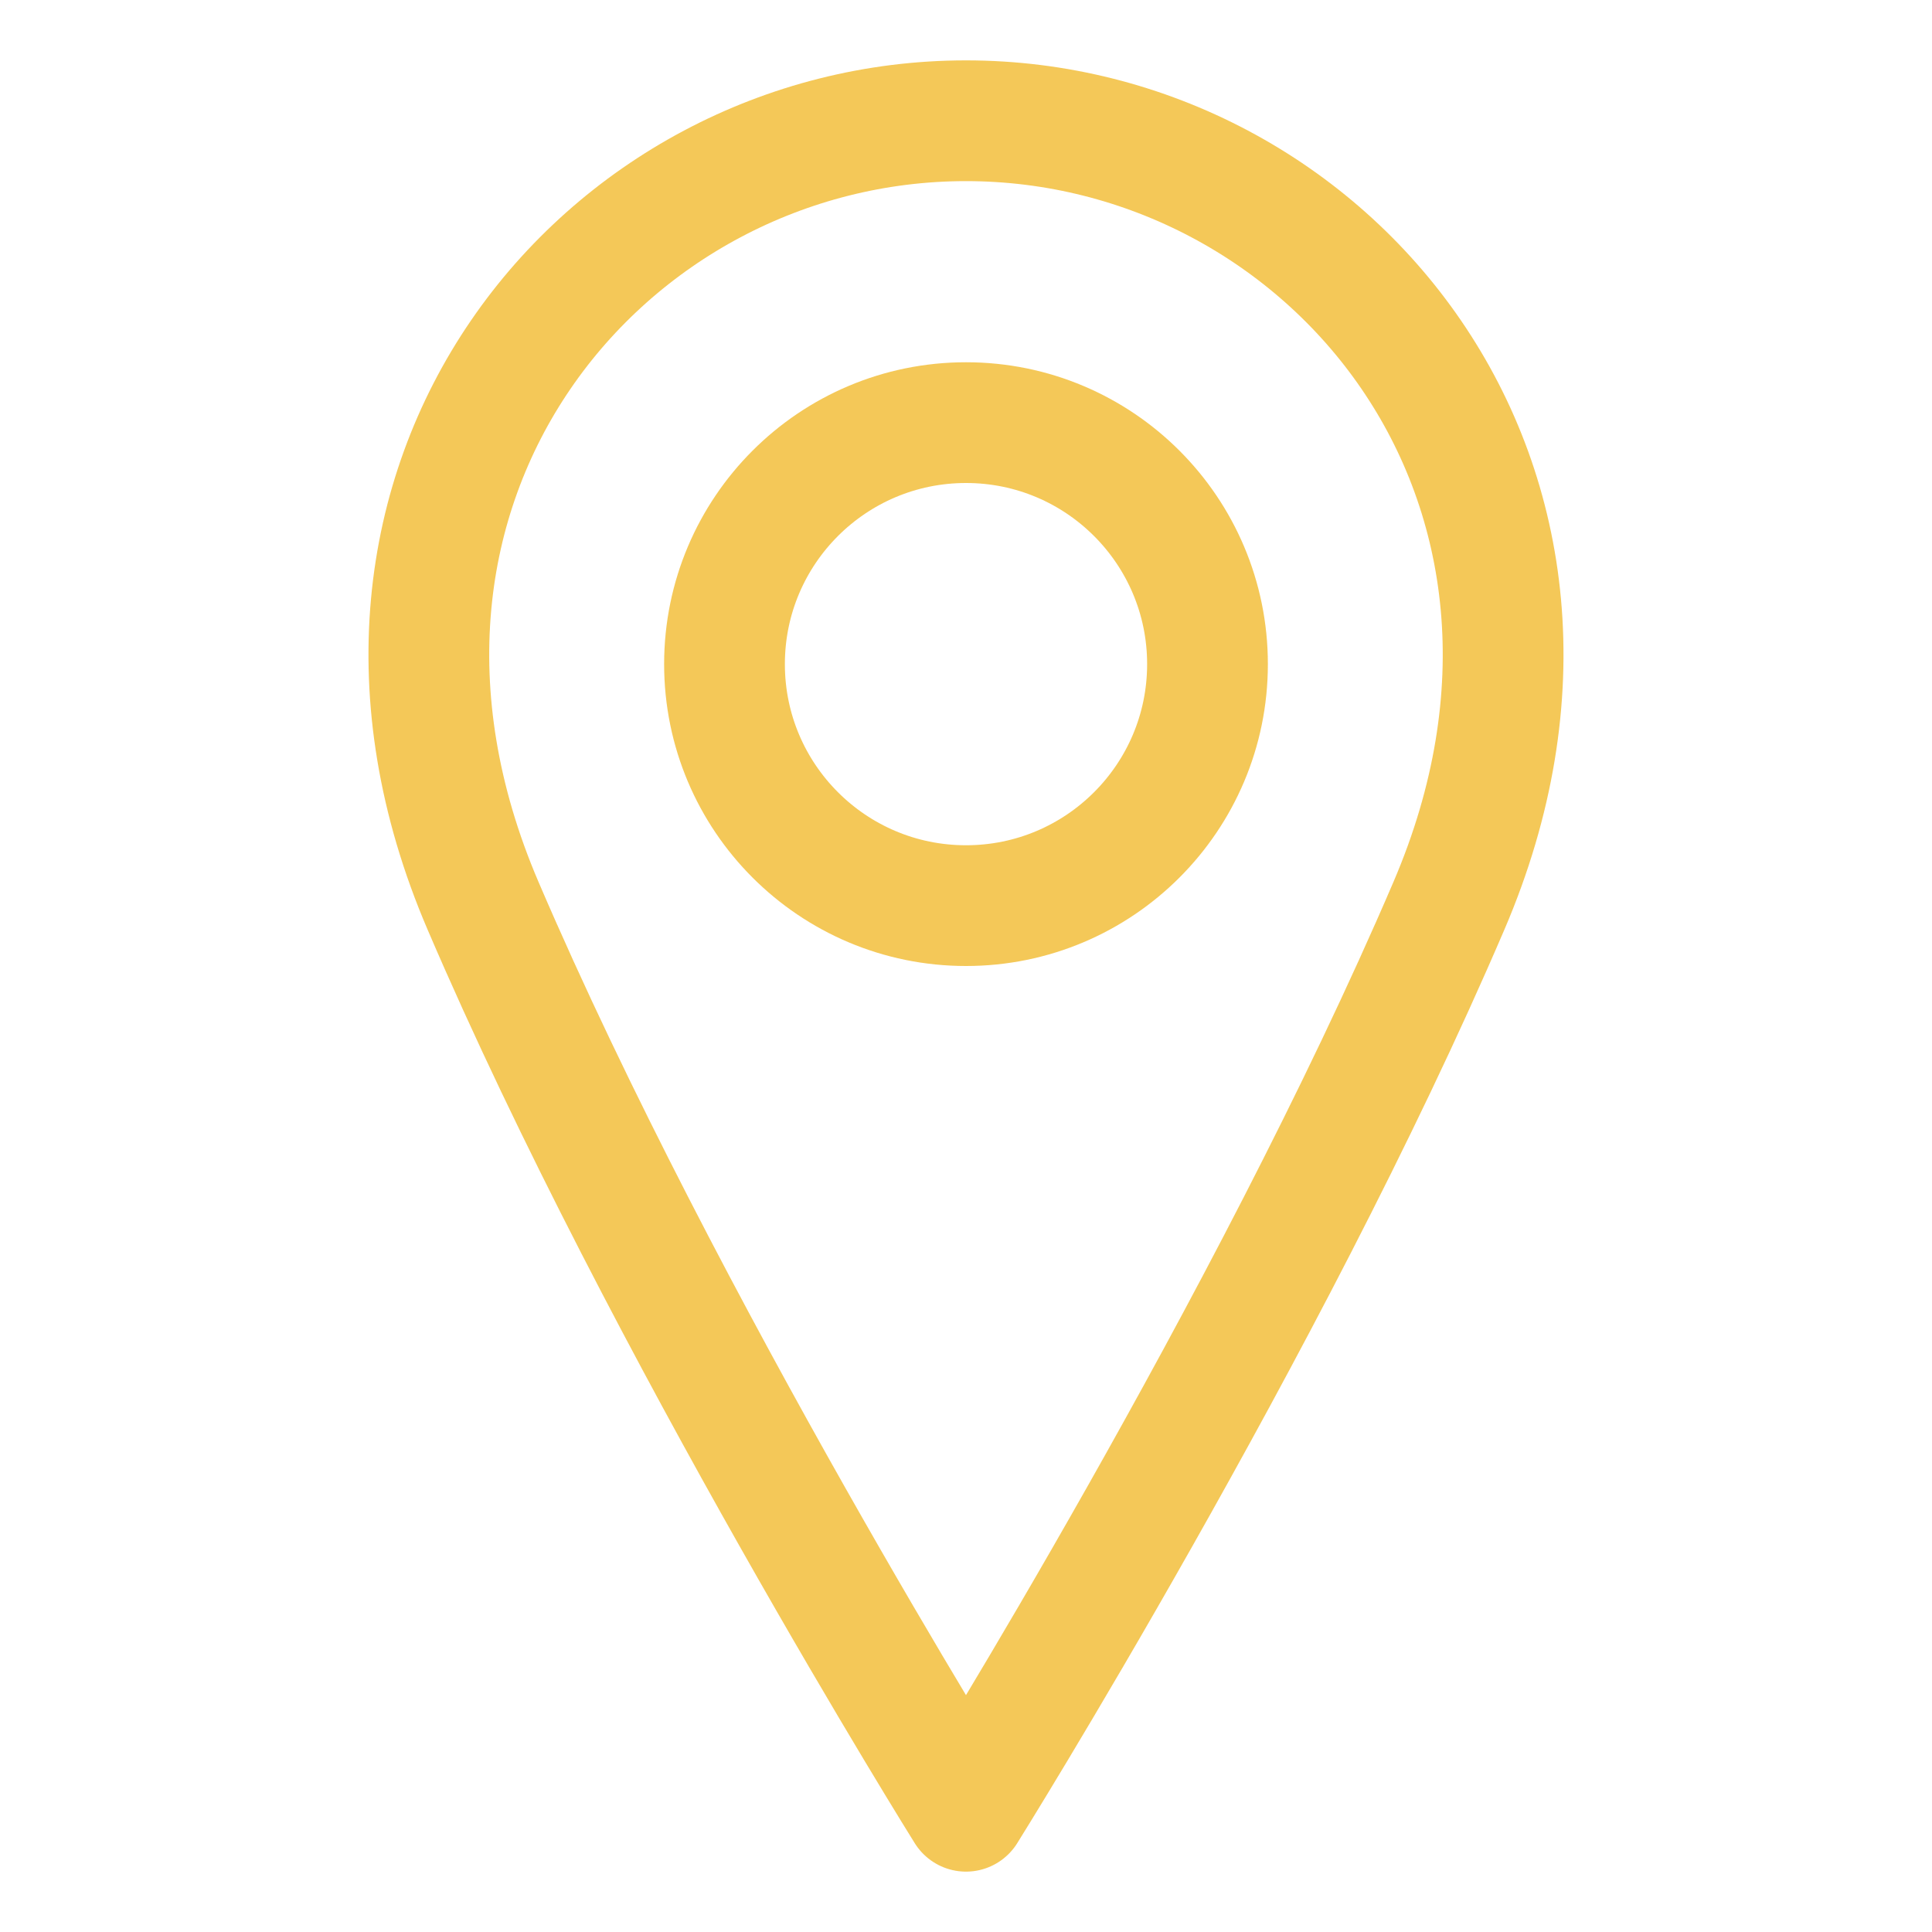 <svg width="265" height="265" viewBox="0 0 265 265" fill="none" xmlns="http://www.w3.org/2000/svg">
<path d="M132.5 124.219C150.794 124.219 165.625 109.388 165.625 91.094C165.625 72.799 150.794 57.969 132.5 57.969C114.206 57.969 99.375 72.799 99.375 91.094C99.375 109.388 114.206 124.219 132.5 124.219Z" stroke="#F3C54E" stroke-opacity="0.94" stroke-width="16.562" stroke-linecap="round" stroke-linejoin="round"/>
<path d="M198.748 124.219C173.904 182.188 132.498 248.438 132.498 248.438C132.498 248.438 91.092 182.188 66.248 124.219C41.404 66.25 82.81 16.562 132.498 16.562C182.185 16.562 223.592 66.25 198.748 124.219Z" stroke="#F3C54E" stroke-opacity="0.94" stroke-width="16.562" stroke-linecap="round" stroke-linejoin="round"/>
</svg>
